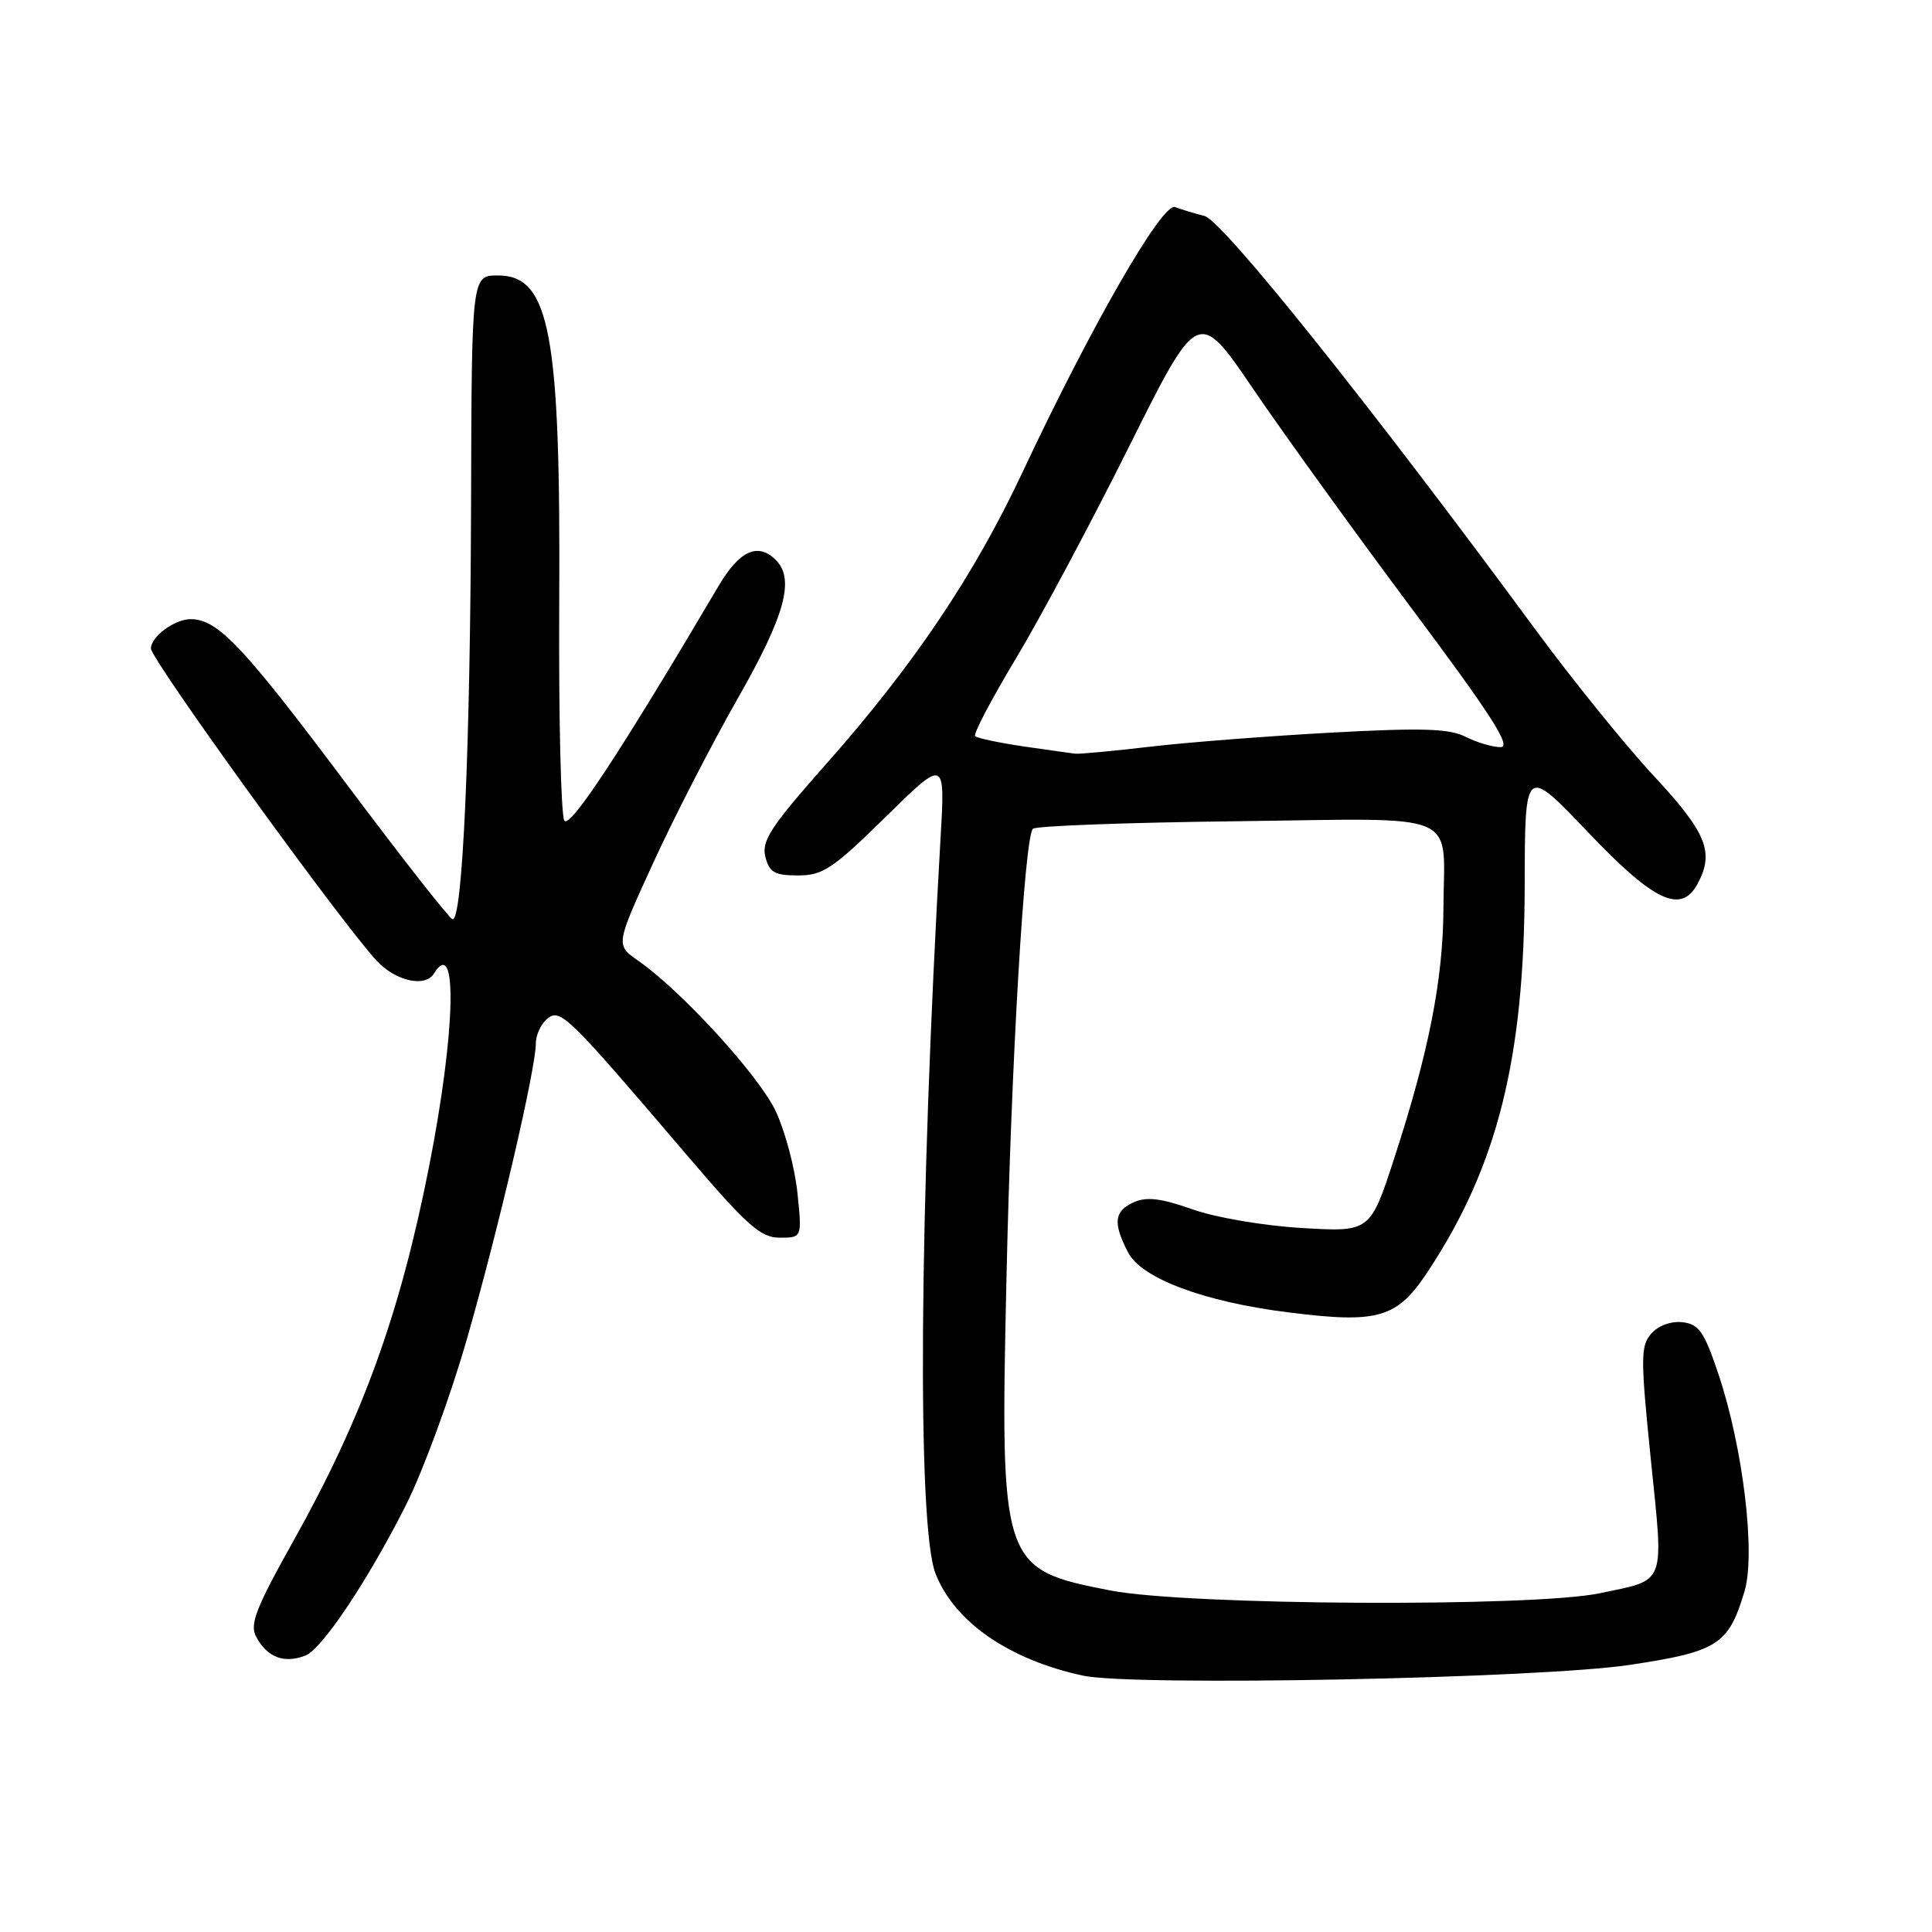 <?xml version="1.0" encoding="UTF-8" standalone="no"?>
<!DOCTYPE svg PUBLIC "-//W3C//DTD SVG 1.1//EN" "http://www.w3.org/Graphics/SVG/1.1/DTD/svg11.dtd" >
<svg xmlns="http://www.w3.org/2000/svg" xmlns:xlink="http://www.w3.org/1999/xlink" version="1.1" viewBox="0 0 256 256">
 <g >
 <path fill="currentColor"
d=" M 216.00 220.60 C 227.63 218.84 229.04 217.94 231.16 210.85 C 232.65 205.88 230.97 191.86 227.72 182.13 C 225.82 176.47 225.13 175.46 222.95 175.20 C 221.44 175.03 219.75 175.64 218.81 176.70 C 217.38 178.33 217.37 179.87 218.74 193.36 C 220.47 210.29 220.87 209.24 212.00 211.11 C 203.09 212.98 157.34 212.73 147.15 210.75 C 132.67 207.94 132.52 207.47 133.36 169.50 C 133.99 140.72 135.74 111.03 136.86 109.82 C 137.21 109.44 149.32 108.99 163.76 108.82 C 194.17 108.45 191.32 107.24 191.26 120.50 C 191.21 129.80 189.31 139.45 184.79 153.33 C 181.57 163.25 181.57 163.25 172.53 162.72 C 167.45 162.42 161.09 161.34 158.00 160.24 C 153.87 158.78 151.94 158.54 150.25 159.30 C 147.62 160.48 147.44 162.02 149.48 165.96 C 151.26 169.40 159.55 172.50 170.74 173.90 C 182.71 175.40 185.12 174.69 189.26 168.39 C 198.43 154.48 201.99 140.24 202.03 117.29 C 202.06 101.50 202.06 101.50 210.40 110.25 C 219.21 119.51 222.77 121.17 224.96 117.07 C 227.18 112.92 226.13 110.34 219.17 102.85 C 215.41 98.81 208.37 90.10 203.51 83.50 C 181.75 53.92 161.99 29.21 159.61 28.62 C 158.28 28.28 156.52 27.75 155.70 27.44 C 154.02 26.79 144.63 43.11 135.48 62.59 C 129.04 76.30 121.04 88.17 109.44 101.27 C 102.15 109.50 100.89 111.42 101.41 113.52 C 101.94 115.60 102.63 116.00 105.75 116.00 C 109.03 116.00 110.37 115.11 117.35 108.25 C 125.24 100.50 125.24 100.50 124.63 111.00 C 121.79 160.37 121.50 202.19 123.96 208.50 C 126.46 214.91 133.68 219.91 143.50 222.03 C 150.17 223.47 204.04 222.41 216.00 220.60 Z  M 40.47 219.37 C 42.67 218.53 48.83 209.29 53.83 199.35 C 56.08 194.87 59.71 184.97 61.89 177.35 C 66.09 162.73 71.00 141.63 71.00 138.25 C 71.00 137.15 71.68 135.68 72.50 135.00 C 74.23 133.56 75.14 134.45 90.75 152.75 C 98.98 162.40 100.77 164.00 103.31 164.00 C 106.28 164.00 106.28 164.00 105.66 158.03 C 105.32 154.74 104.03 149.91 102.81 147.28 C 100.61 142.57 90.31 131.29 84.54 127.28 C 81.57 125.21 81.57 125.21 86.54 114.37 C 89.27 108.40 94.31 98.59 97.75 92.56 C 104.01 81.58 105.35 76.75 102.80 74.20 C 100.44 71.84 97.98 72.95 95.23 77.62 C 82.31 99.51 75.52 109.85 74.78 108.74 C 74.33 108.06 74.02 95.12 74.10 80.00 C 74.30 44.15 72.87 36.50 65.99 36.50 C 62.50 36.50 62.50 36.50 62.42 66.50 C 62.33 99.04 61.29 122.27 59.95 121.80 C 59.48 121.63 53.21 113.62 46.00 104.00 C 32.25 85.65 28.91 82.10 25.32 82.04 C 23.20 82.00 20.00 84.34 20.00 85.93 C 20.00 87.38 44.88 121.81 49.86 127.25 C 52.37 129.99 56.33 130.90 57.50 129.00 C 60.68 123.85 60.36 136.77 56.87 154.50 C 52.99 174.16 48.05 187.80 38.87 204.20 C 33.93 213.01 33.06 215.24 33.93 216.86 C 35.40 219.61 37.62 220.47 40.47 219.37 Z  M 135.60 98.90 C 132.36 98.42 129.48 97.81 129.21 97.54 C 128.94 97.27 131.37 92.65 134.60 87.28 C 137.83 81.90 144.59 69.24 149.62 59.15 C 158.77 40.81 158.77 40.81 166.13 51.65 C 170.19 57.61 179.64 70.70 187.14 80.74 C 197.64 94.79 200.33 99.00 198.84 99.00 C 197.77 99.00 195.69 98.38 194.20 97.63 C 192.05 96.54 188.47 96.42 176.50 97.07 C 168.25 97.52 157.45 98.35 152.50 98.93 C 147.55 99.51 143.05 99.93 142.50 99.87 C 141.95 99.81 138.85 99.37 135.60 98.90 Z "/>
</g>
</svg>